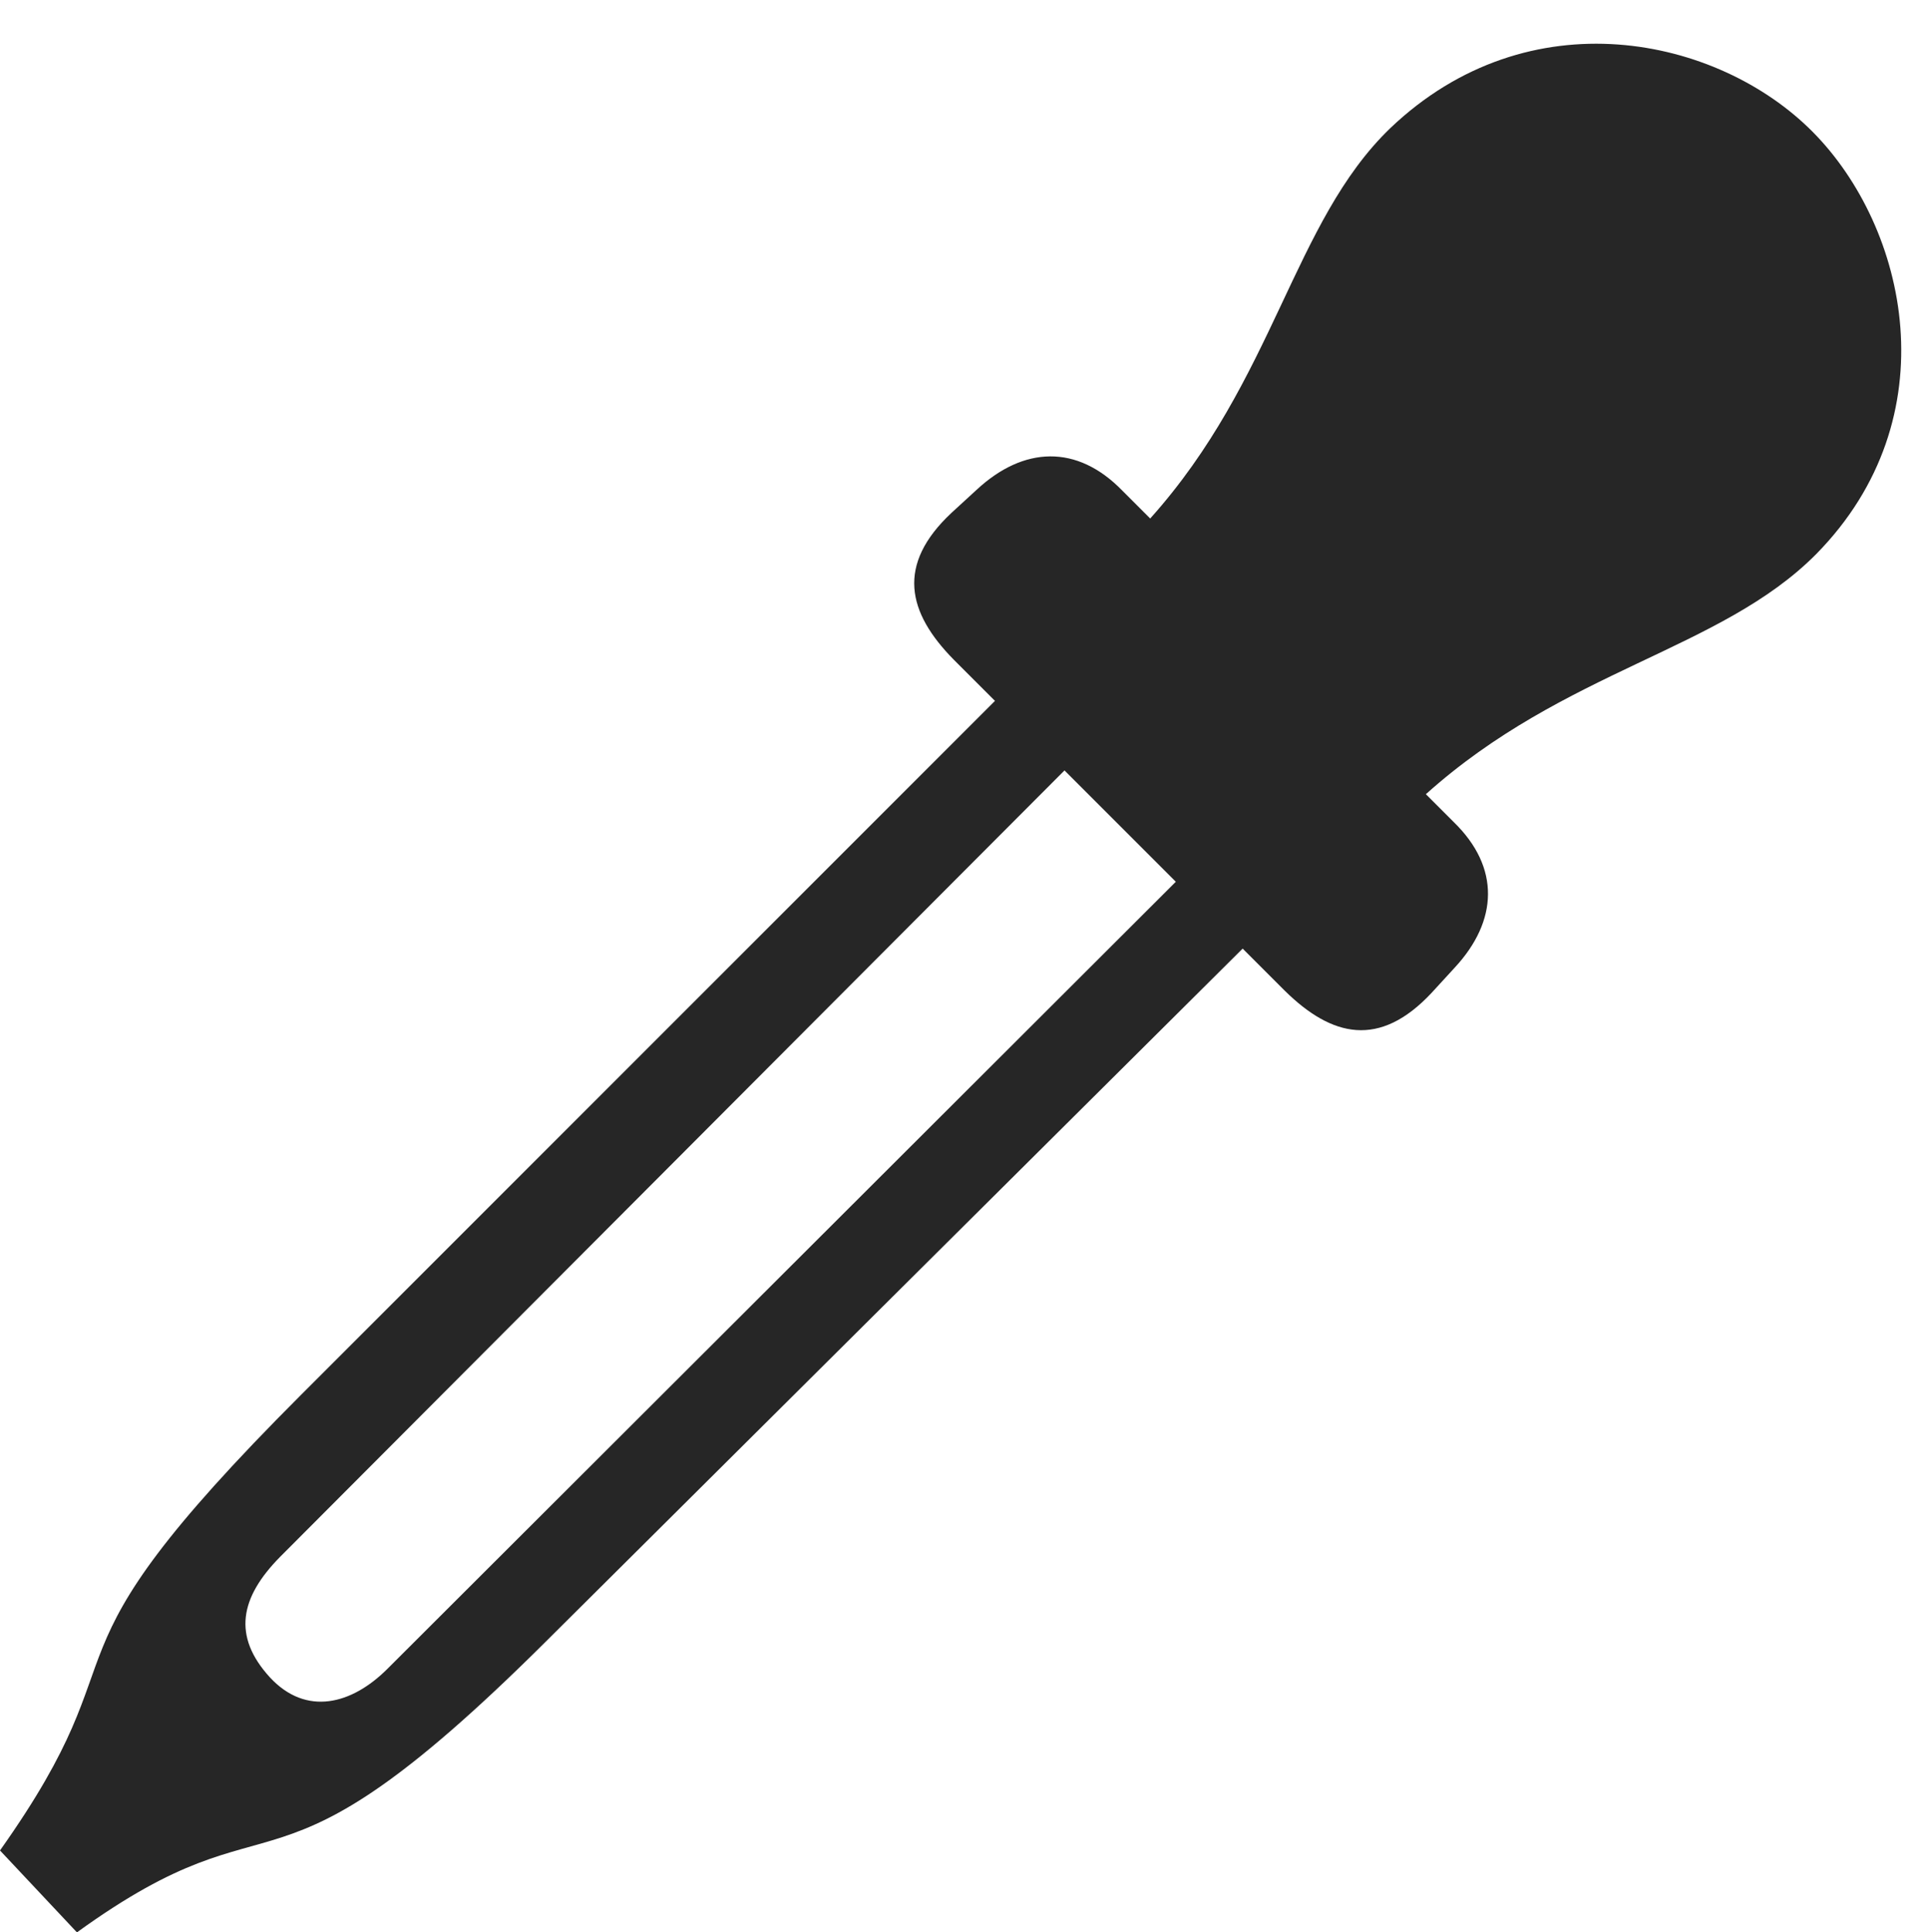 <?xml version="1.0" encoding="UTF-8"?>
<!--Generator: Apple Native CoreSVG 326-->
<!DOCTYPE svg
PUBLIC "-//W3C//DTD SVG 1.1//EN"
       "http://www.w3.org/Graphics/SVG/1.1/DTD/svg11.dtd">
<svg version="1.1" xmlns="http://www.w3.org/2000/svg" xmlns:xlink="http://www.w3.org/1999/xlink" viewBox="0 0 26.436 26.494">
 <g>
  <rect height="26.494" opacity="0" width="26.436" x="0" y="0"/>
  <path d="M16.865 11.348L5.312 22.881C4.824 23.369 4.199 23.535 3.701 22.998C3.184 22.432 3.291 21.904 3.838 21.348L15.352 9.805L14.395 8.857L4.131 19.121C0.293 22.959 2.09 22.422 0 25.371L1.055 26.494C3.916 24.424 3.564 26.406 7.471 22.52L17.783 12.266ZM19.629 13.613L19.951 13.262C20.537 12.627 20.576 11.895 19.932 11.27L19.551 10.889C21.455 9.18 23.594 8.916 24.902 7.598C26.748 5.723 26.152 3.115 24.854 1.807C23.555 0.498 20.967-0.059 19.062 1.758C17.725 3.047 17.48 5.205 15.771 7.109L15.391 6.729C14.766 6.084 14.033 6.123 13.398 6.709L13.047 7.031C12.285 7.744 12.441 8.398 13.076 9.043L17.617 13.584C18.262 14.219 18.916 14.375 19.629 13.613Z" fill="black" fill-opacity="0.85"/>
 </g>
</svg>
